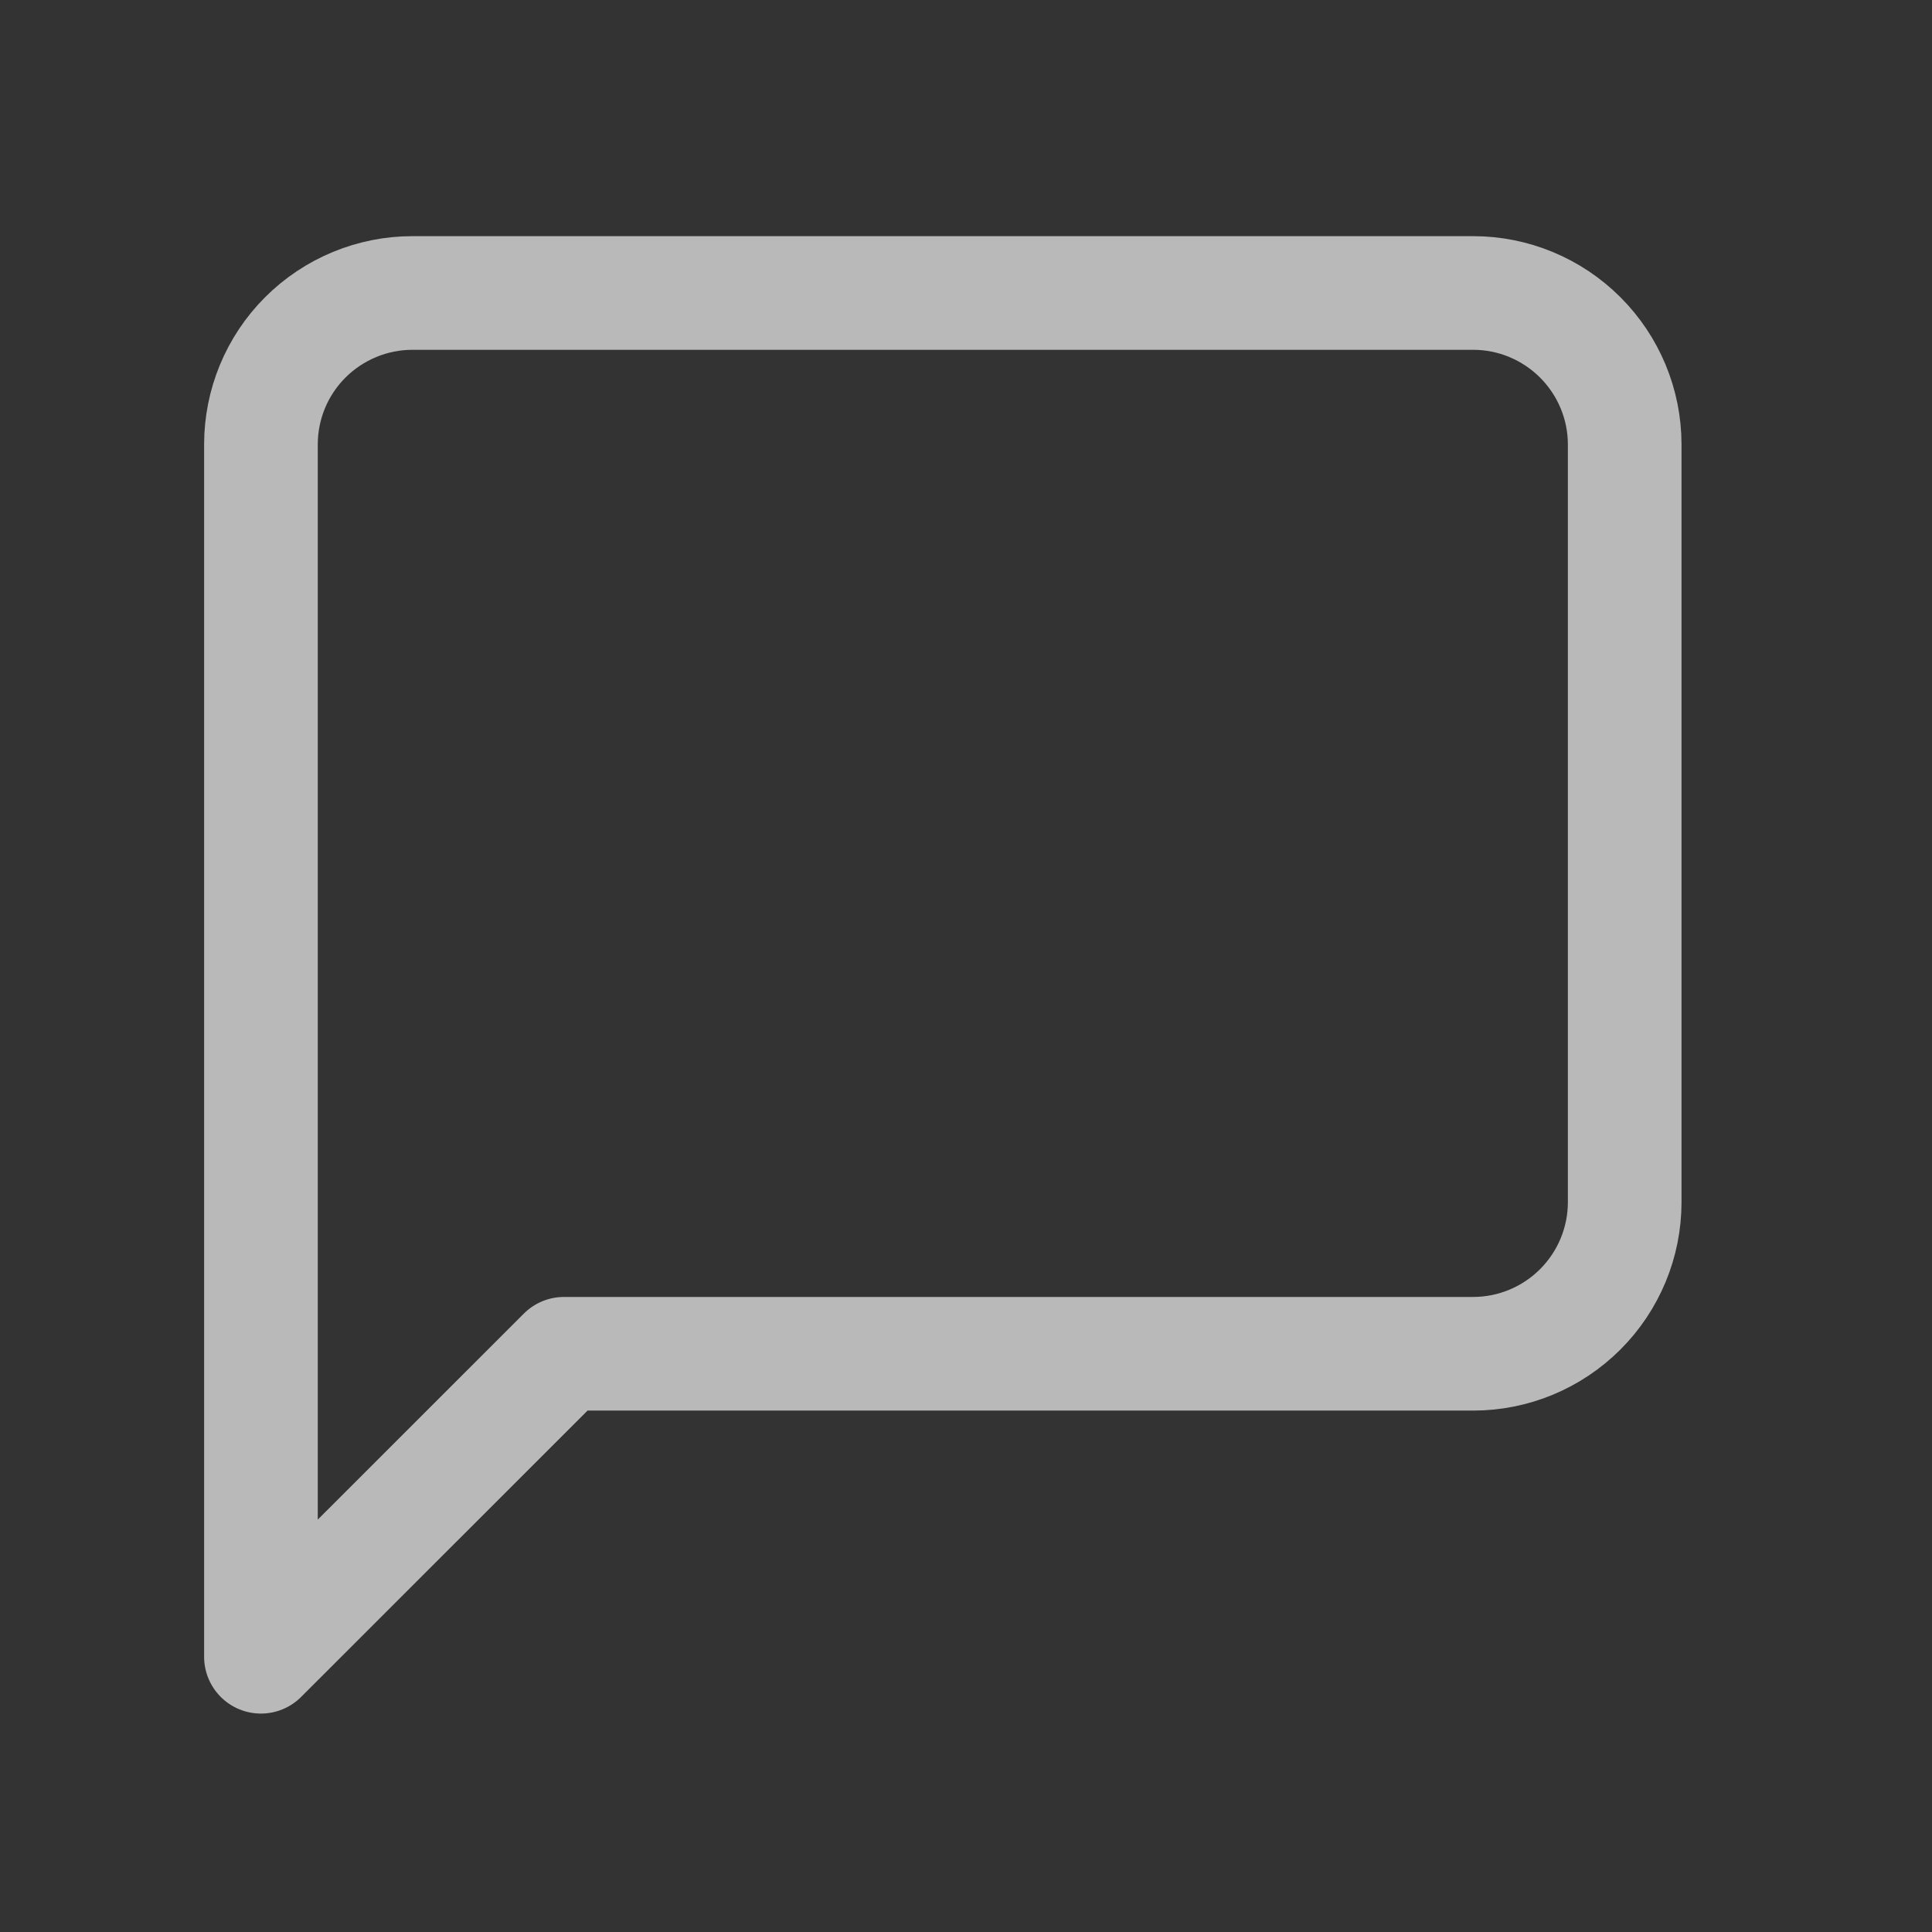 <svg width="17" height="17" viewBox="0 0 17 17" fill="none" xmlns="http://www.w3.org/2000/svg">
<rect x="0" y="0" width="17" height="17" fill="#333333" stroke="none"/>
<path d="M14.296 10.578C14.296 10.932 14.155 11.271 13.905 11.521C13.655 11.771 13.316 11.912 12.963 11.912H4.963L2.296 14.578V3.911C2.296 3.558 2.436 3.219 2.686 2.969C2.936 2.719 3.276 2.578 3.629 2.578H12.963C13.316 2.578 13.655 2.719 13.905 2.969C14.155 3.219 14.296 3.558 14.296 3.911V10.578Z" stroke="white" stroke-opacity="0.66" stroke-linecap="round" stroke-linejoin="round"/>
</svg>
